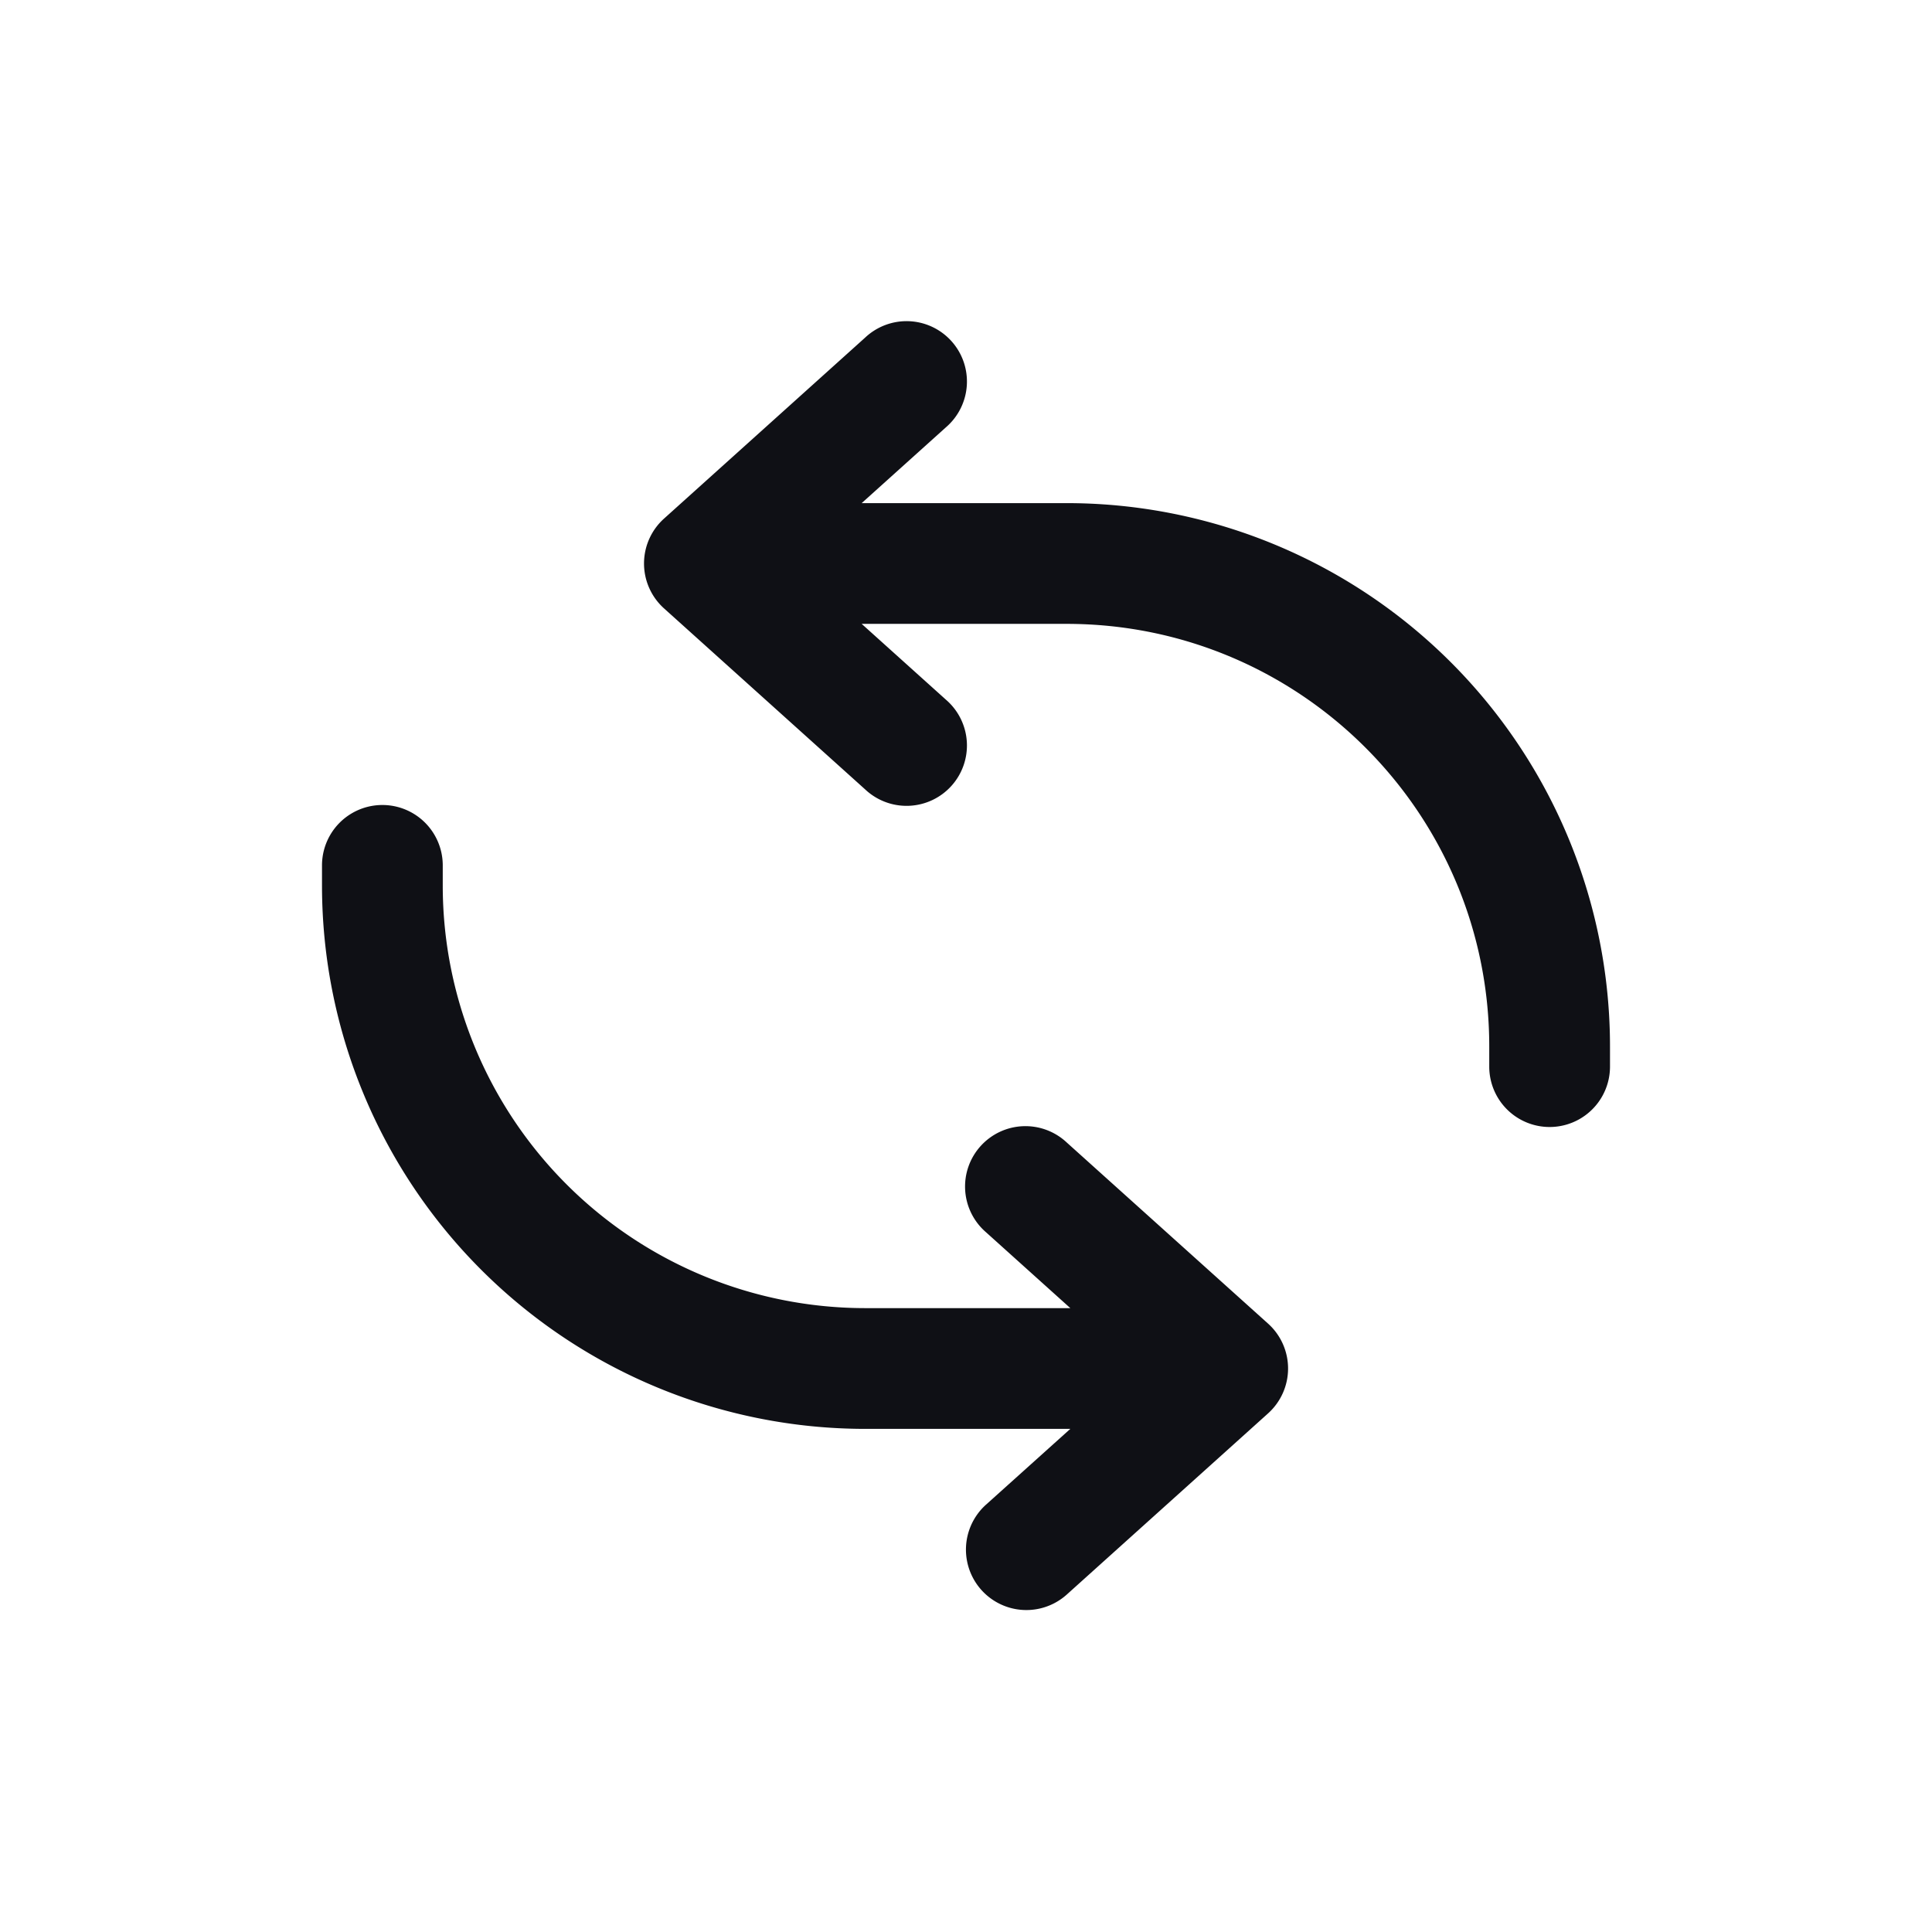 <svg xmlns="http://www.w3.org/2000/svg" width="24" height="24" fill="none" viewBox="0 0 24 24"><path fill="#0F1015" d="M11.752 5.307a.75.75 0 1 0-1.004-1.114l-2.5 2.25a.75.75 0 0 0 0 1.114l2.5 2.25a.75.75 0 1 0 1.004-1.114l-1.048-.943h2.546c2.9 0 5.25 2.35 5.25 5.25v.25a.75.75 0 0 0 1.5 0V13a6.75 6.75 0 0 0-6.75-6.75h-2.546zm1.5 8.886a.75.75 0 1 0-1.004 1.114l1.048.943H10.75A5.25 5.25 0 0 1 5.5 11v-.25a.75.75 0 0 0-1.5 0V11a6.75 6.75 0 0 0 6.75 6.75h2.546l-1.048.942a.75.75 0 1 0 1.004 1.116l2.5-2.25a.75.75 0 0 0 0-1.116z"/></svg>